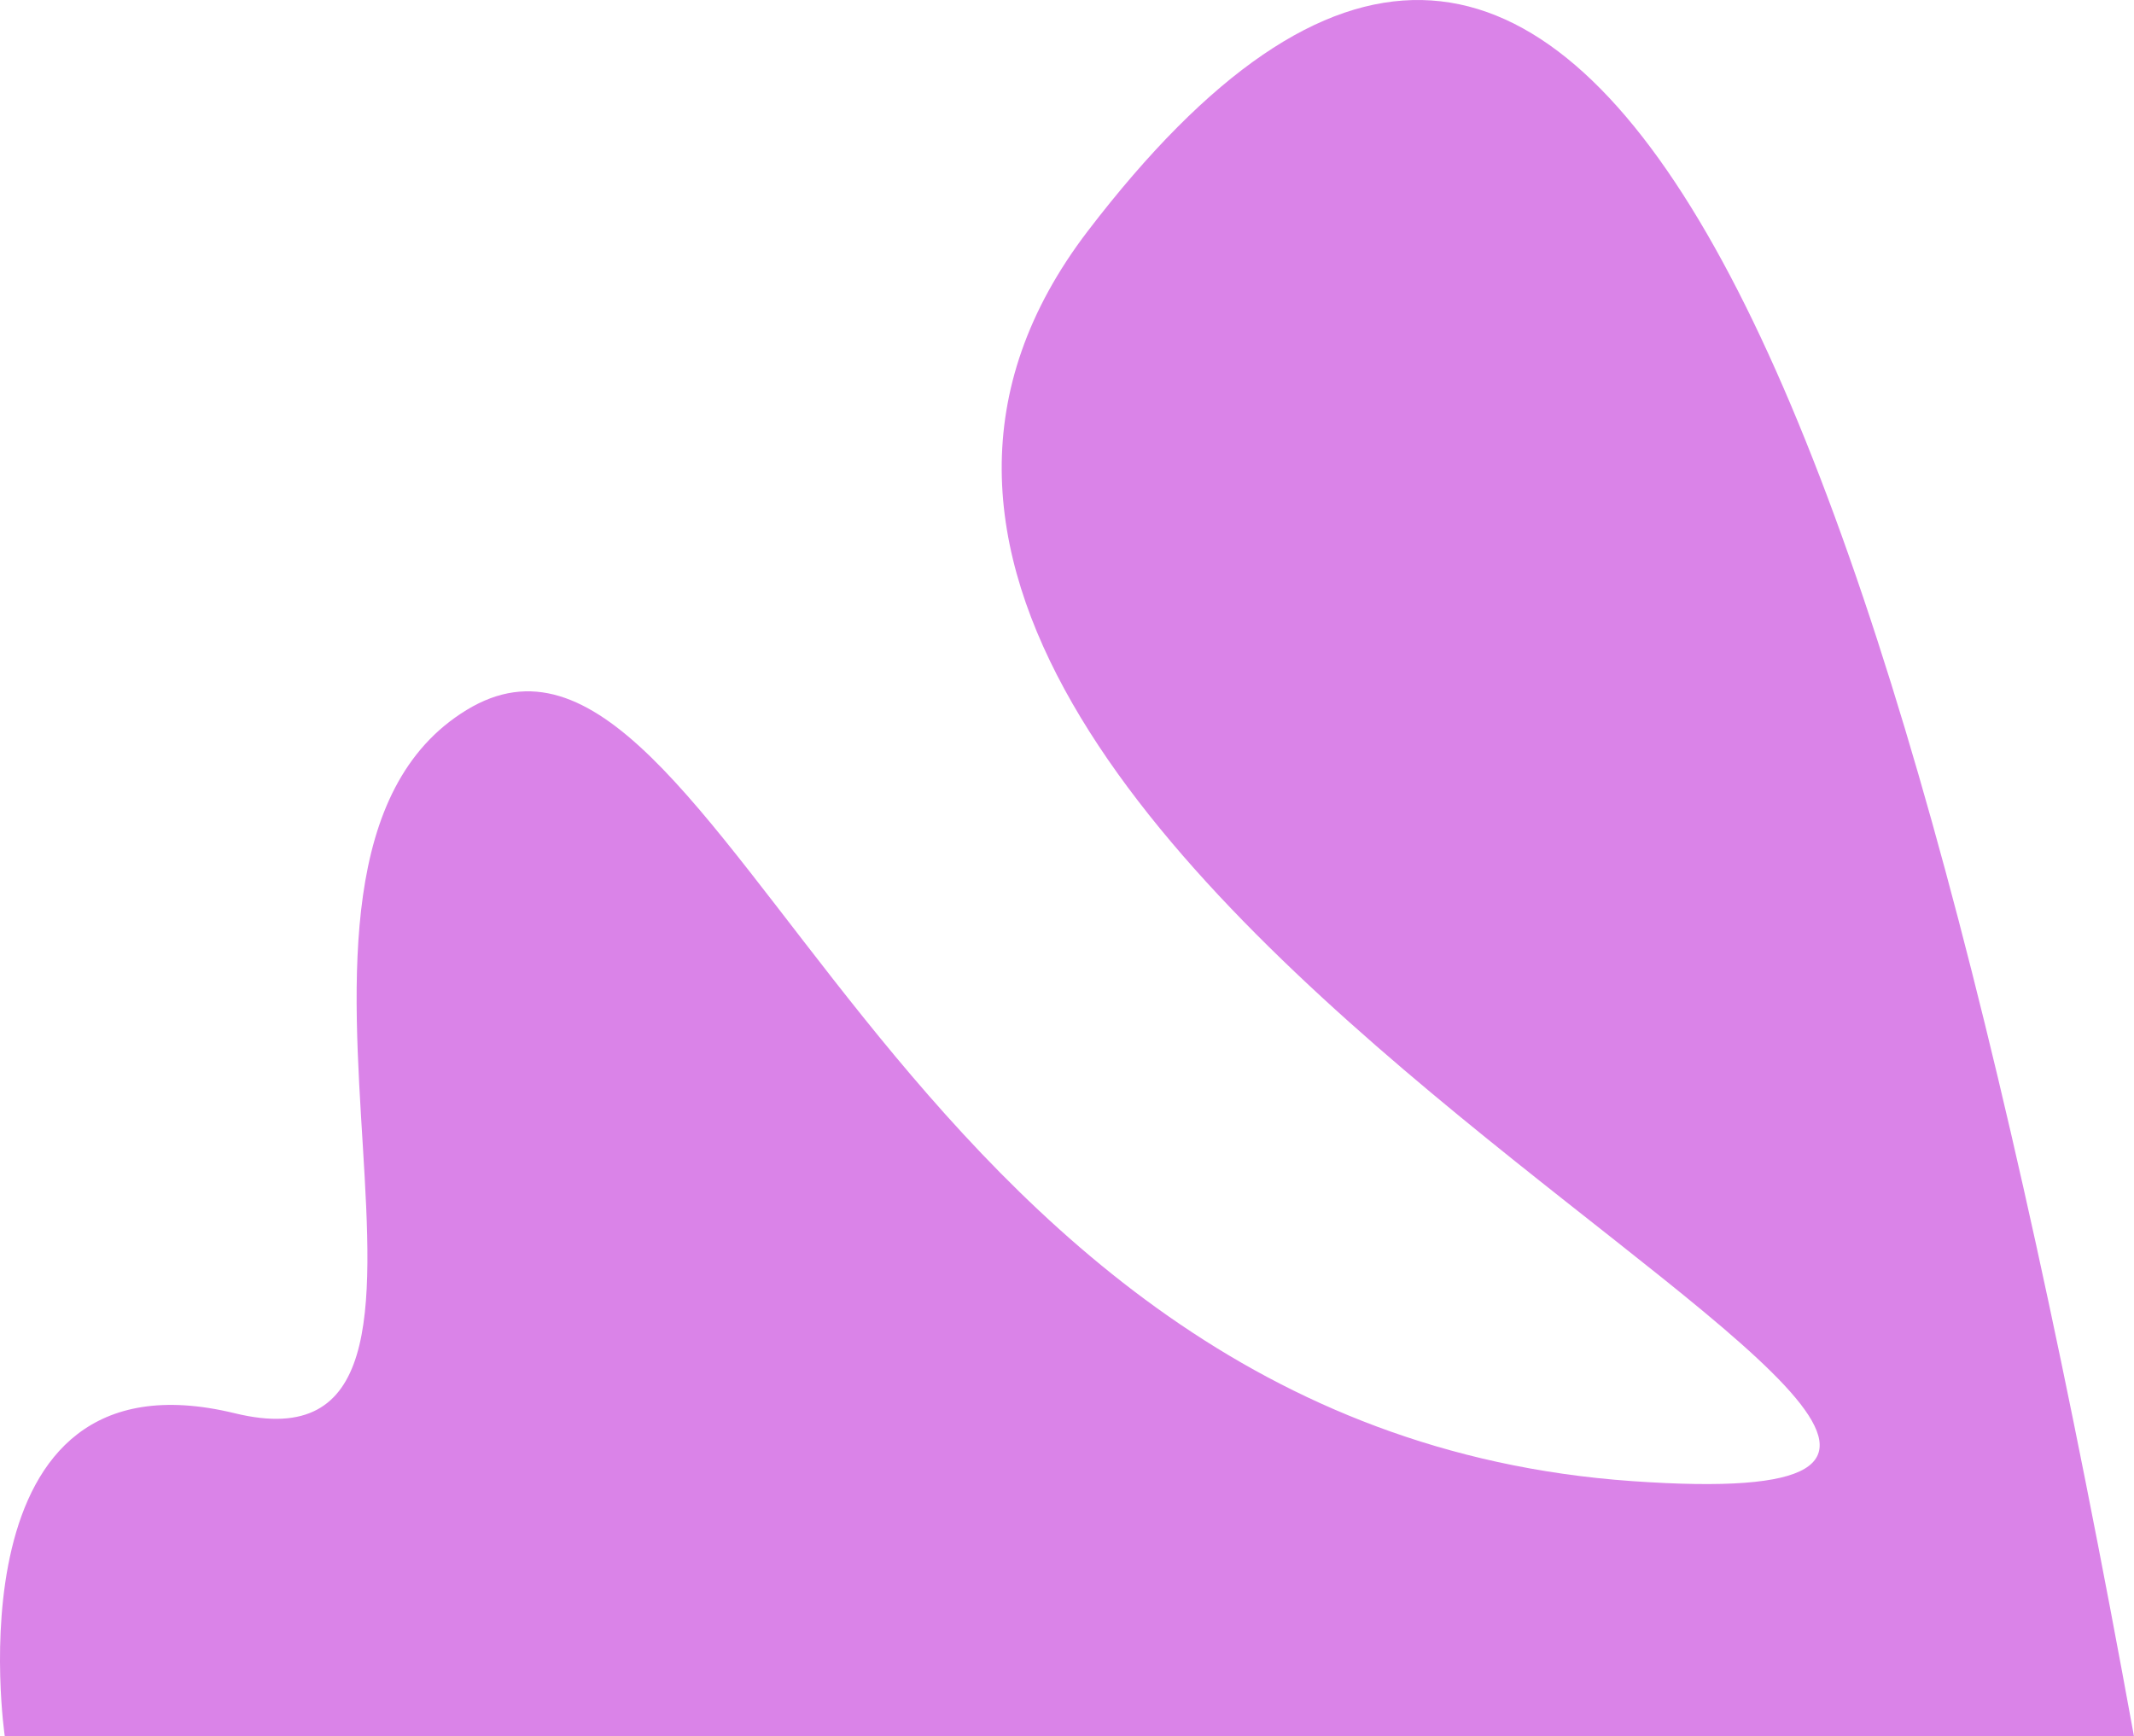 <svg width="1493" height="1215" viewBox="0 0 1493 1215" fill="none" xmlns="http://www.w3.org/2000/svg">
<path d="M1493 1215C1315.06 237.862 1103.33 -285.773 761.129 161.558C418.927 608.889 1668.13 1073.3 1141.82 1036.36C615.51 999.409 505.621 387.564 326.492 496.755C147.363 605.945 366.006 1038.01 164.359 988.9C-37.288 939.8 3.355 1215 3.355 1215H1493Z" fill="#DA83E8"/>
</svg>
